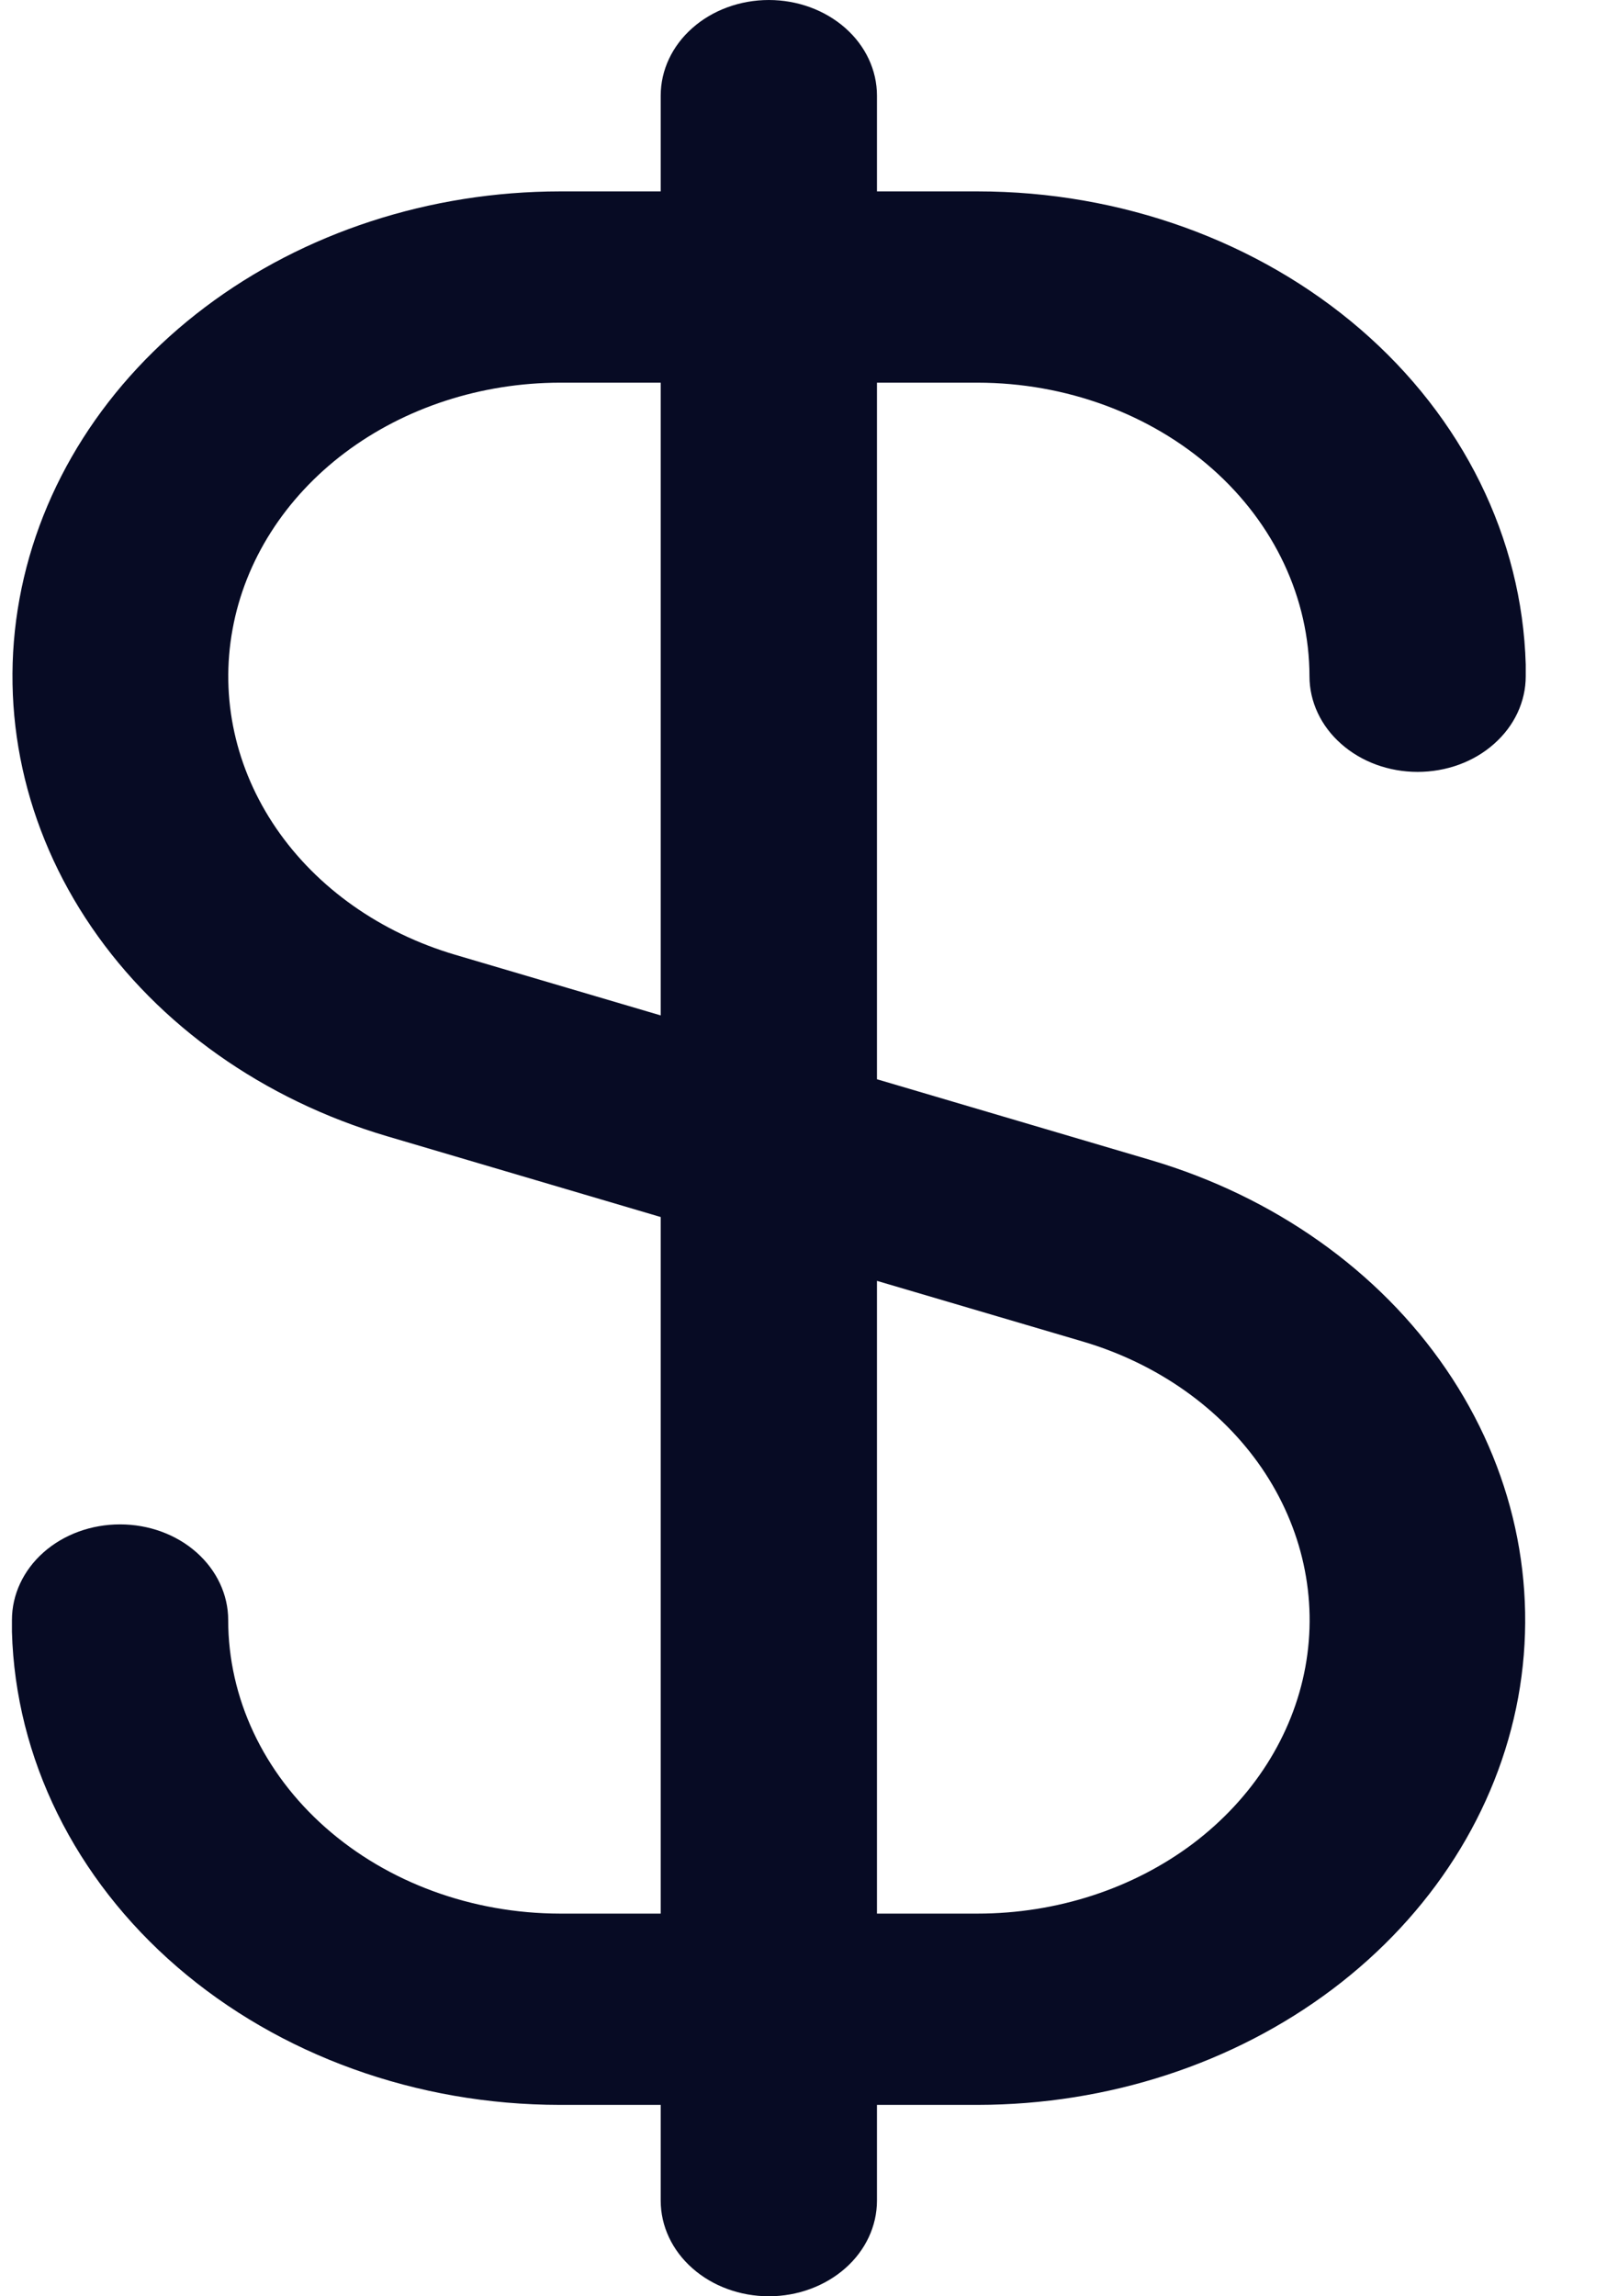 <svg width="14" height="20" viewBox="0 0 14 20" fill="none" xmlns="http://www.w3.org/2000/svg">
    <path d="M8.518 3.333C9.284 3.334 10.019 3.604 10.561 4.083C11.103 4.562 11.407 5.212 11.408 5.89C11.408 6.111 11.507 6.323 11.684 6.479C11.861 6.636 12.1 6.723 12.35 6.723C12.6 6.723 12.84 6.636 13.016 6.479C13.193 6.323 13.292 6.111 13.292 5.89V5.833C13.292 5.818 13.292 5.803 13.292 5.788C13.261 4.686 12.744 3.638 11.852 2.868C10.96 2.099 9.764 1.667 8.518 1.667H7.64V0.833C7.64 0.612 7.541 0.4 7.364 0.244C7.187 0.088 6.948 6.10352e-05 6.698 6.10352e-05C6.448 6.10352e-05 6.208 0.088 6.032 0.244C5.855 0.4 5.756 0.612 5.756 0.833V1.667H4.878C3.745 1.668 2.649 2.025 1.787 2.675C0.924 3.325 0.351 4.225 0.17 5.215C-0.011 6.204 0.211 7.218 0.798 8.076C1.384 8.933 2.296 9.578 3.371 9.896L5.756 10.6V16.667H4.878C4.112 16.666 3.377 16.396 2.835 15.917C2.293 15.438 1.988 14.788 1.988 14.11C1.988 13.889 1.888 13.677 1.712 13.521C1.535 13.364 1.295 13.277 1.046 13.277C0.796 13.277 0.556 13.364 0.379 13.521C0.203 13.677 0.104 13.889 0.104 14.11V14.167C0.104 14.183 0.104 14.197 0.104 14.213C0.135 15.315 0.652 16.362 1.544 17.132C2.435 17.901 3.632 18.333 4.878 18.333H5.756V19.167C5.756 19.388 5.855 19.6 6.032 19.756C6.208 19.912 6.448 20 6.698 20C6.948 20 7.187 19.912 7.364 19.756C7.541 19.6 7.64 19.388 7.64 19.167V18.333H8.518C9.651 18.332 10.746 17.975 11.609 17.325C12.471 16.675 13.044 15.775 13.226 14.786C13.407 13.796 13.184 12.782 12.598 11.925C12.012 11.067 11.1 10.422 10.025 10.104L7.64 9.4V3.333H8.518ZM9.432 11.684C10.083 11.876 10.636 12.267 10.992 12.786C11.347 13.306 11.482 13.92 11.372 14.52C11.262 15.119 10.914 15.664 10.392 16.058C9.869 16.451 9.204 16.667 8.518 16.667H7.64V11.156L9.432 11.684ZM5.756 8.844L3.966 8.316C3.315 8.124 2.762 7.734 2.406 7.214C2.051 6.695 1.916 6.081 2.026 5.481C2.135 4.882 2.482 4.337 3.005 3.943C3.528 3.55 4.191 3.334 4.878 3.333H5.756V8.844Z" fill="#070B24"/>
    </svg>
